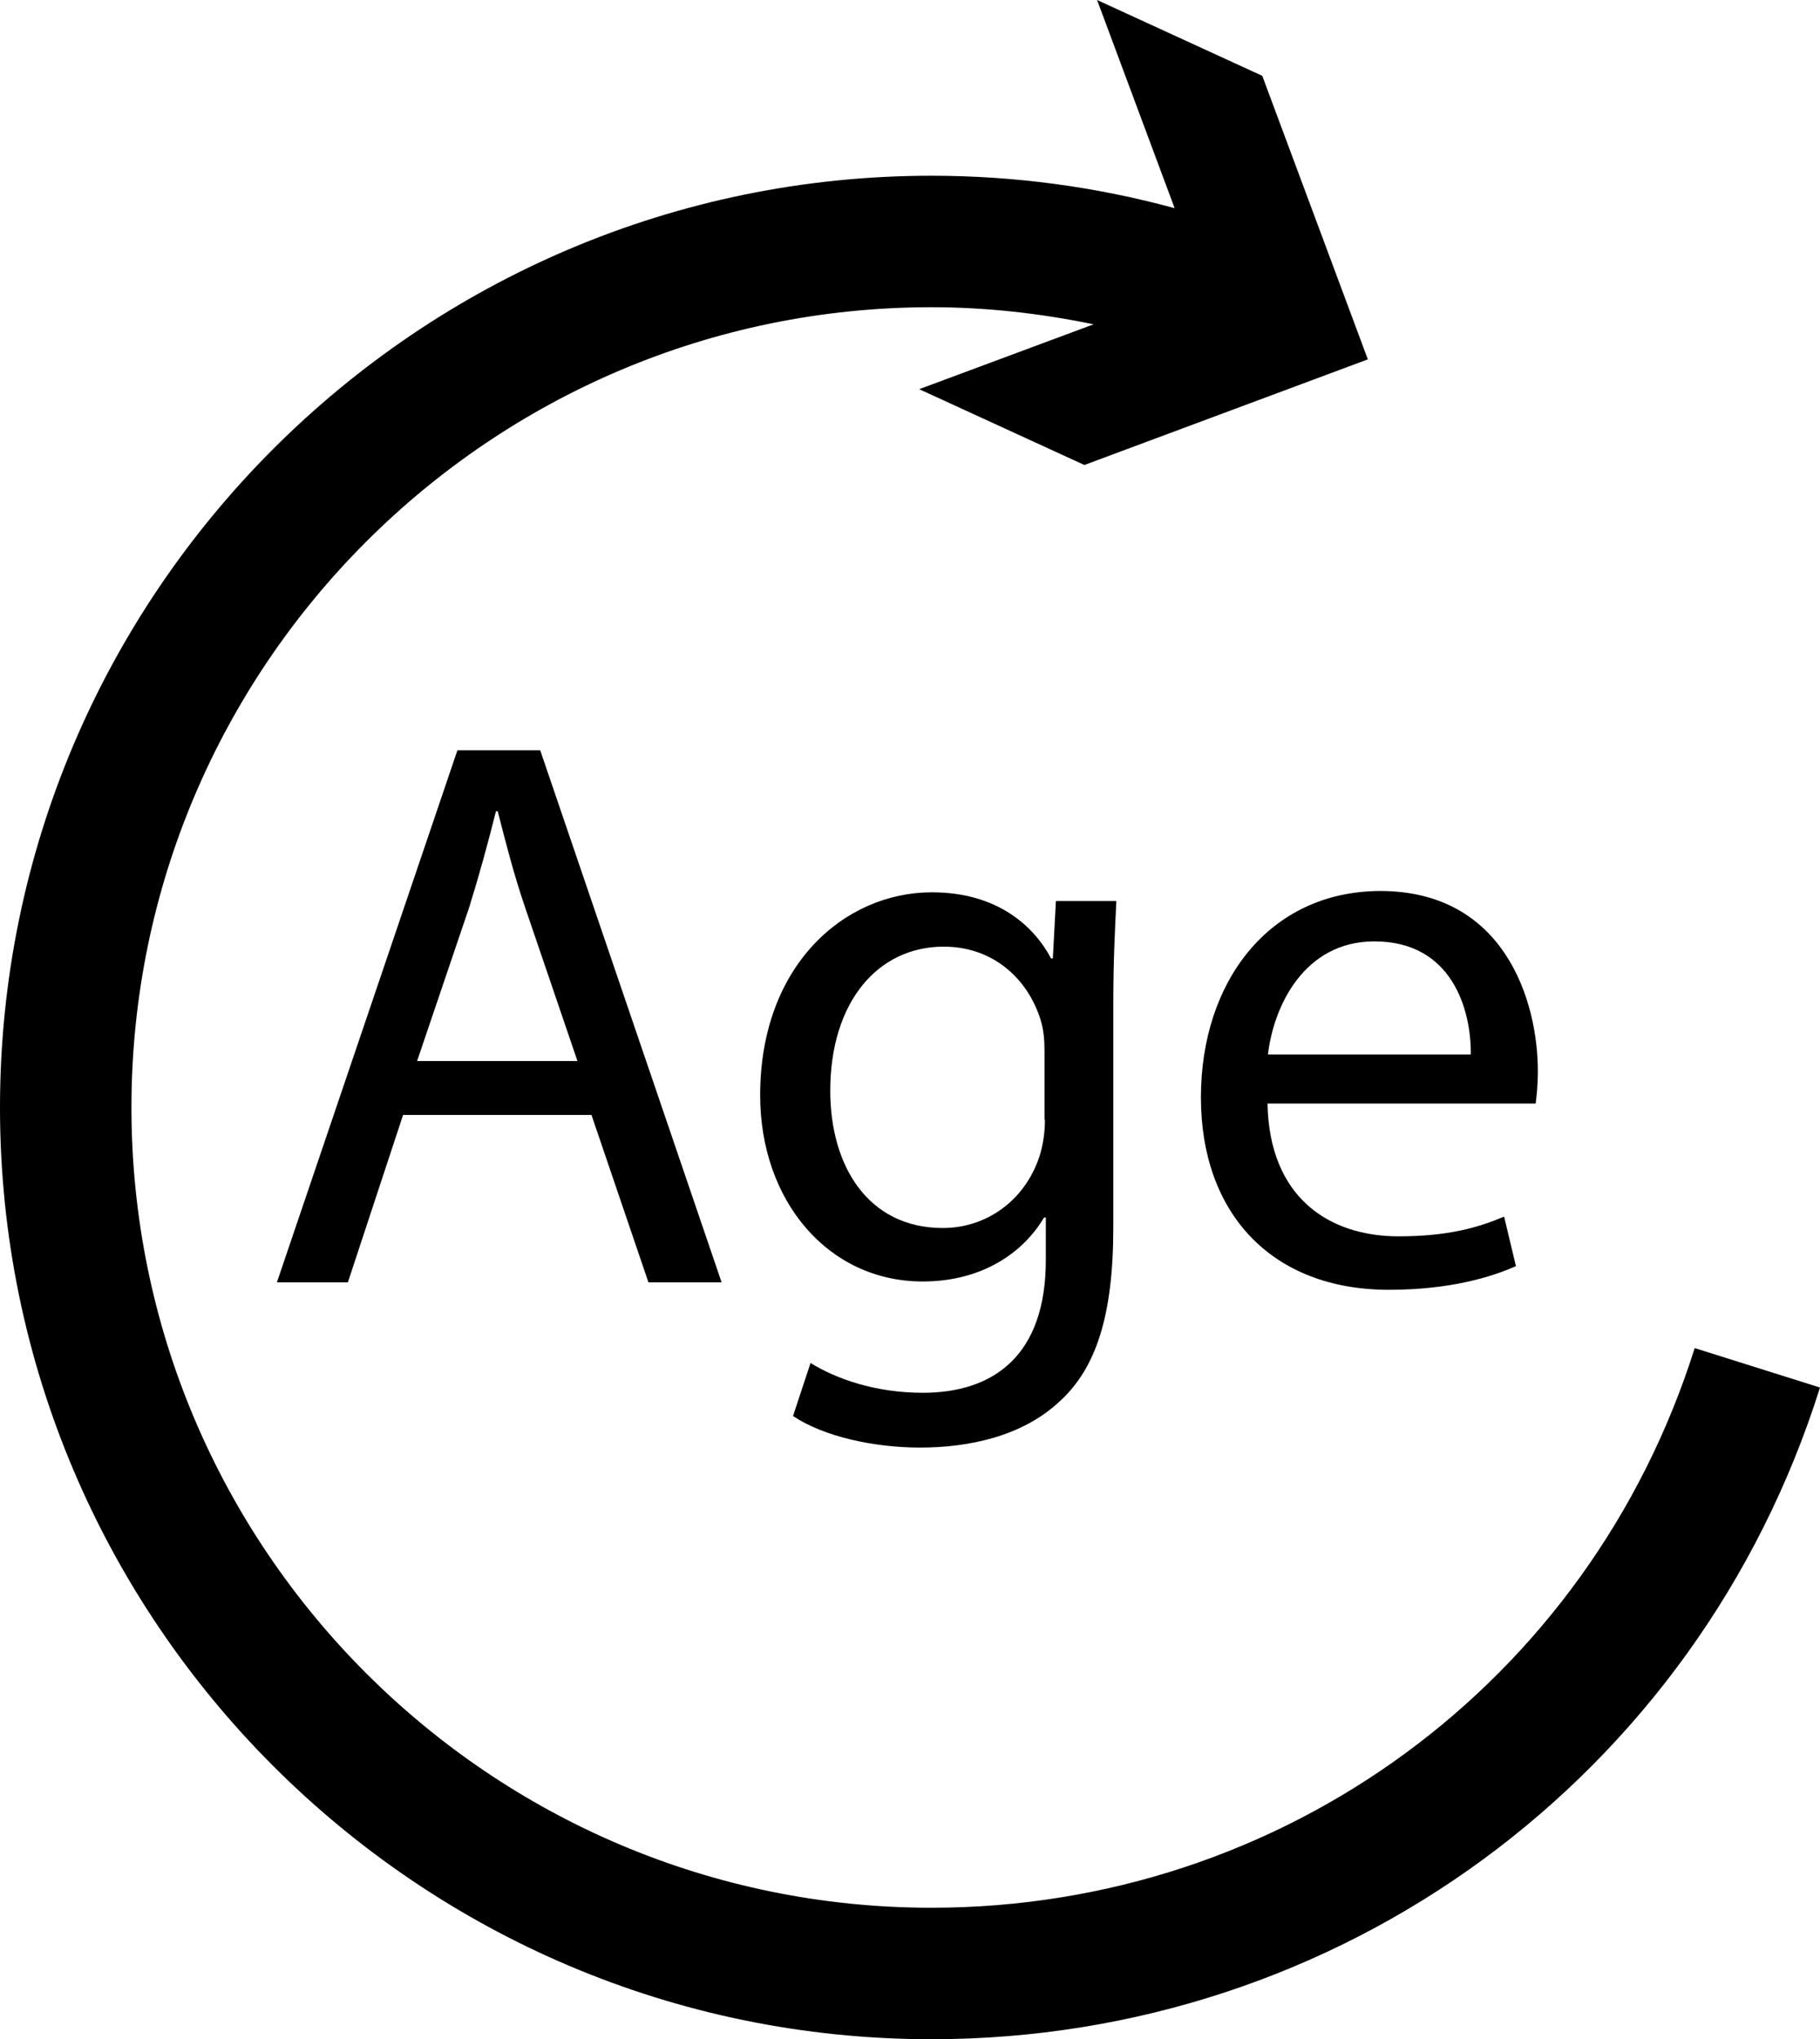 <?xml version="1.0" encoding="utf-8"?>
<!-- Generator: Adobe Illustrator 24.0.1, SVG Export Plug-In . SVG Version: 6.00 Build 0)  -->
<svg version="1.0" id="Capa_1" xmlns="http://www.w3.org/2000/svg" xmlns:xlink="http://www.w3.org/1999/xlink" x="0px" y="0px"
	 viewBox="0 0 41.54 46.53" style="enable-background:new 0 0 41.54 46.53;" xml:space="preserve">
<g>
	<path d="M38.68,30.76c-2.41,7.64-9.41,12.77-17.42,12.77C11.19,43.53,3,35.34,3,25.27S11.19,7.01,21.26,7.01
		c1.25,0,2.49,0.14,3.7,0.39l-3.98,1.48l3.77,1.73l6.47-2.41l-2.41-6.47L25.04,0l1.77,4.75c-1.8-0.49-3.66-0.74-5.55-0.74
		C9.54,4.01,0,13.55,0,25.27s9.54,21.26,21.26,21.26c9.33,0,17.48-5.98,20.28-14.87L38.68,30.76z"/>
	<path d="M6.32,29.26h1.62l1.26-3.82h4.3l1.3,3.82h1.67l-4.14-12.14h-1.89L6.32,29.26z M11.32,18.51h0.04
		c0.18,0.7,0.36,1.42,0.63,2.21l1.19,3.49H9.52l1.19-3.51C10.94,19.96,11.14,19.23,11.32,18.51z"/>
	<path d="M21.06,31.78c-1.08,0-1.98-0.32-2.56-0.68l-0.4,1.21c0.7,0.47,1.85,0.72,2.9,0.72c1.1,0,2.32-0.25,3.17-1.04
		c0.85-0.76,1.24-1.98,1.24-3.98v-5.06c0-1.06,0.04-1.76,0.07-2.39H24.1l-0.07,1.31h-0.04c-0.38-0.72-1.21-1.51-2.72-1.51
		c-2,0-3.92,1.67-3.92,4.63c0,2.41,1.55,4.25,3.71,4.25c1.35,0,2.29-0.65,2.77-1.46h0.04v0.97C23.87,30.93,22.68,31.78,21.06,31.78z
		 M23.85,25.55c0,0.27-0.04,0.58-0.13,0.85c-0.34,1.01-1.22,1.62-2.2,1.62c-1.71,0-2.57-1.42-2.57-3.13c0-2.02,1.08-3.29,2.59-3.29
		c1.15,0,1.93,0.76,2.21,1.67c0.07,0.22,0.09,0.45,0.09,0.72V25.55z"/>
	<path d="M27.41,25.04c0,2.63,1.6,4.39,4.29,4.39c1.39,0,2.34-0.29,2.9-0.54l-0.27-1.13c-0.59,0.25-1.28,0.45-2.41,0.45
		c-1.58,0-2.95-0.88-2.99-3.03h6.12c0.02-0.16,0.05-0.41,0.05-0.74c0-1.6-0.76-4.11-3.6-4.11C28.96,20.34,27.41,22.41,27.41,25.04z
		 M31.37,21.48c1.78,0,2.21,1.57,2.2,2.58h-4.63C29.07,22.95,29.77,21.48,31.37,21.48z"/>
</g>
</svg>
